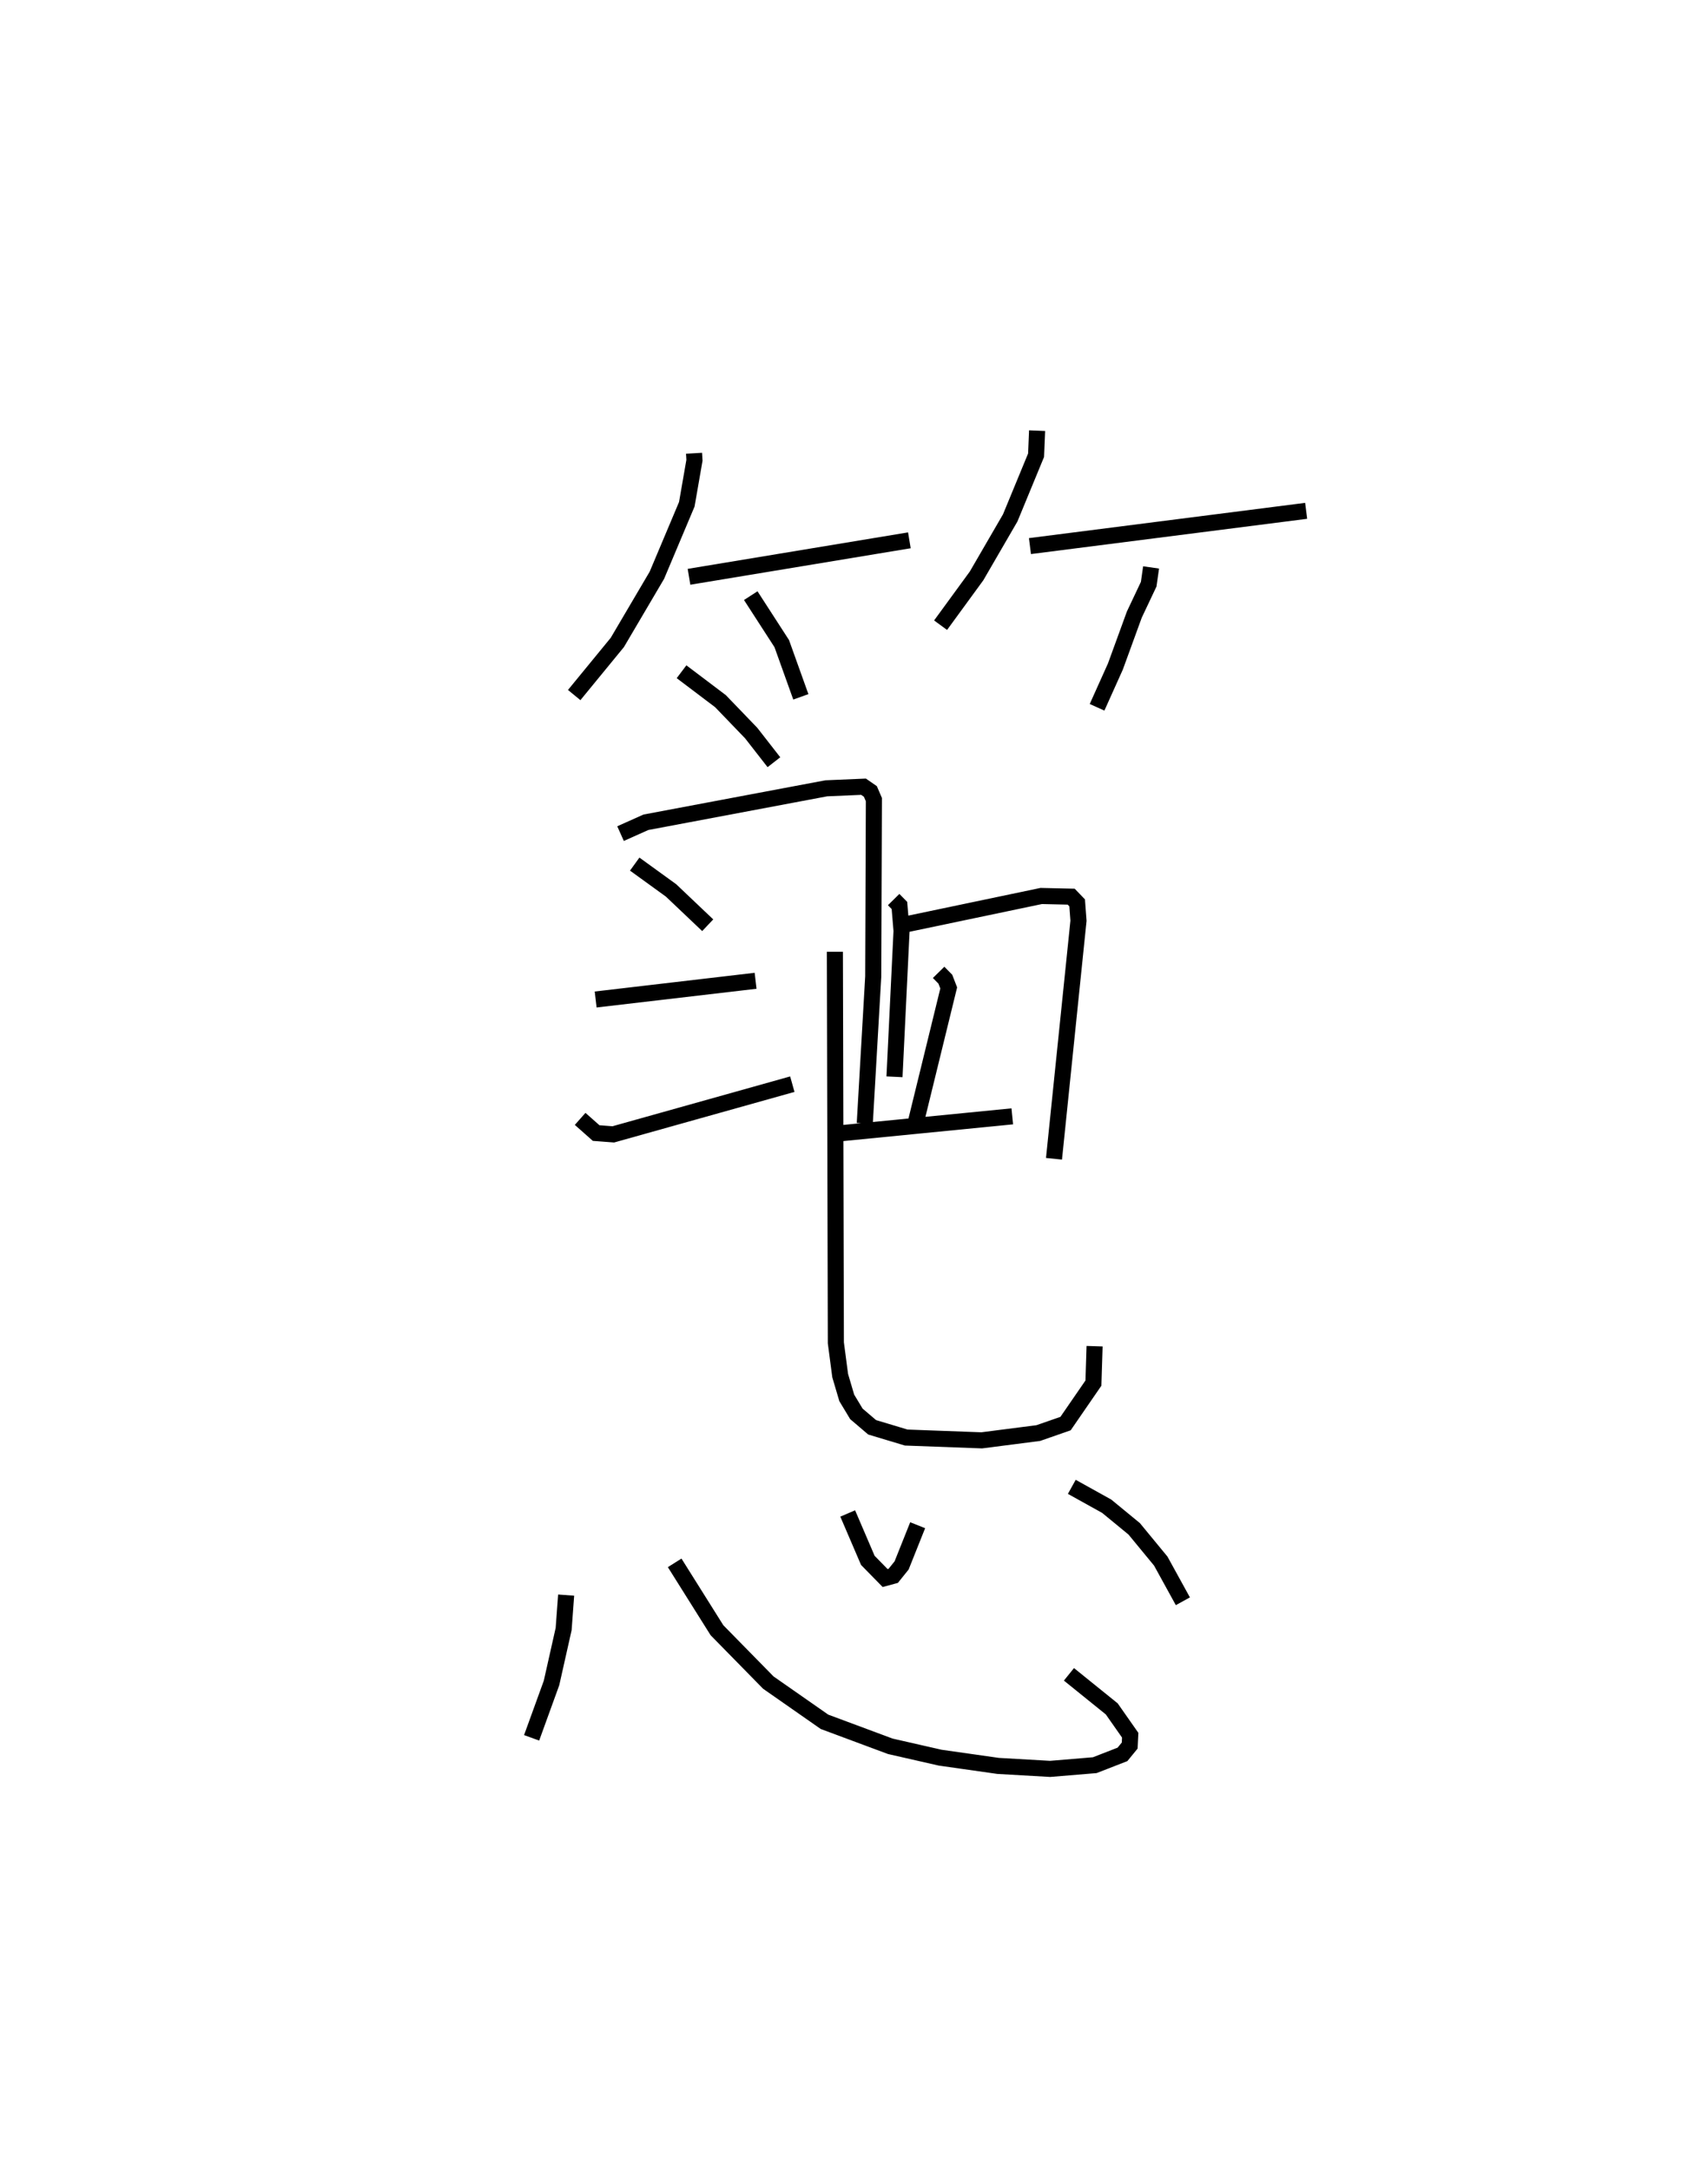 <?xml version="1.0" encoding="utf-8" ?>
<svg baseProfile="full" height="135.024" version="1.1" width="106.252" xmlns="http://www.w3.org/2000/svg" xmlns:ev="http://www.w3.org/2001/xml-events" xmlns:xlink="http://www.w3.org/1999/xlink"><defs /><rect fill="white" height="135.024" width="106.252" x="0" y="0" /><path d="M25,25 m0.0,0.0 m18.175,3.19 l0.026,0.437 -0.476,2.736 l-1.86,4.413 -2.462,4.181 l-2.683,3.272 m7.142,-7.355 l13.709,-2.269 m-9.868,3.441 l1.929,2.984 1.187,3.31 m14.697,-16.556 l-0.063,1.528 -1.609,3.899 l-2.092,3.605 -2.24,3.068 m5.56,-4.92 l17.182,-2.193 m-9.647,3.52 l-0.148,1.042 -0.894,1.89 l-1.178,3.231 -1.14,2.536 m-25.849,-2.211 l2.423,1.831 1.91,1.984 l1.413,1.812 m-9.541,4.441 l1.576,-0.705 11.224,-2.113 l2.316,-0.099 0.425,0.294 l0.219,0.507 -0.041,11.008 l-0.526,9.13 m-14.312,-16.126 l2.261,1.637 2.281,2.165 m-6.971,4.619 l9.949,-1.164 m-10.914,8.589 l0.995,0.882 1.068,0.081 l11.136,-3.122 m6.303,-11.481 l0.36,0.365 0.132,1.583 l-0.439,9.075 m0.217,-9.38 l8.91,-1.866 1.865,0.042 l0.371,0.386 0.083,1.111 l-1.524,14.805 m-7.177,-11.594 l0.418,0.426 0.21,0.542 l-2.032,8.297 m-5.055,0.778 l11.041,-1.088 m-11.036,-10.236 l0.061,24.322 0.269,2.041 l0.409,1.383 0.599,0.994 l0.979,0.835 2.121,0.638 l4.697,0.174 3.521,-0.453 l1.694,-0.59 1.734,-2.518 l0.072,-2.294 m-32.874,15.48 l-0.155,2.111 -0.754,3.354 l-1.238,3.412 m8.899,-10.882 l2.631,4.19 3.195,3.257 l3.494,2.439 4.093,1.523 l3.104,0.707 3.601,0.512 l3.239,0.186 2.776,-0.231 l1.724,-0.671 0.449,-0.549 l0.031,-0.644 -1.147,-1.636 l-2.663,-2.15 m-13.763,-10.005 l1.252,2.918 1.075,1.097 l0.506,-0.137 0.52,-0.646 l0.999,-2.501 m9.589,-2.387 l2.171,1.206 1.709,1.404 l1.654,2.008 1.375,2.499 " fill="none" stroke="black" stroke-width="1" /></svg>